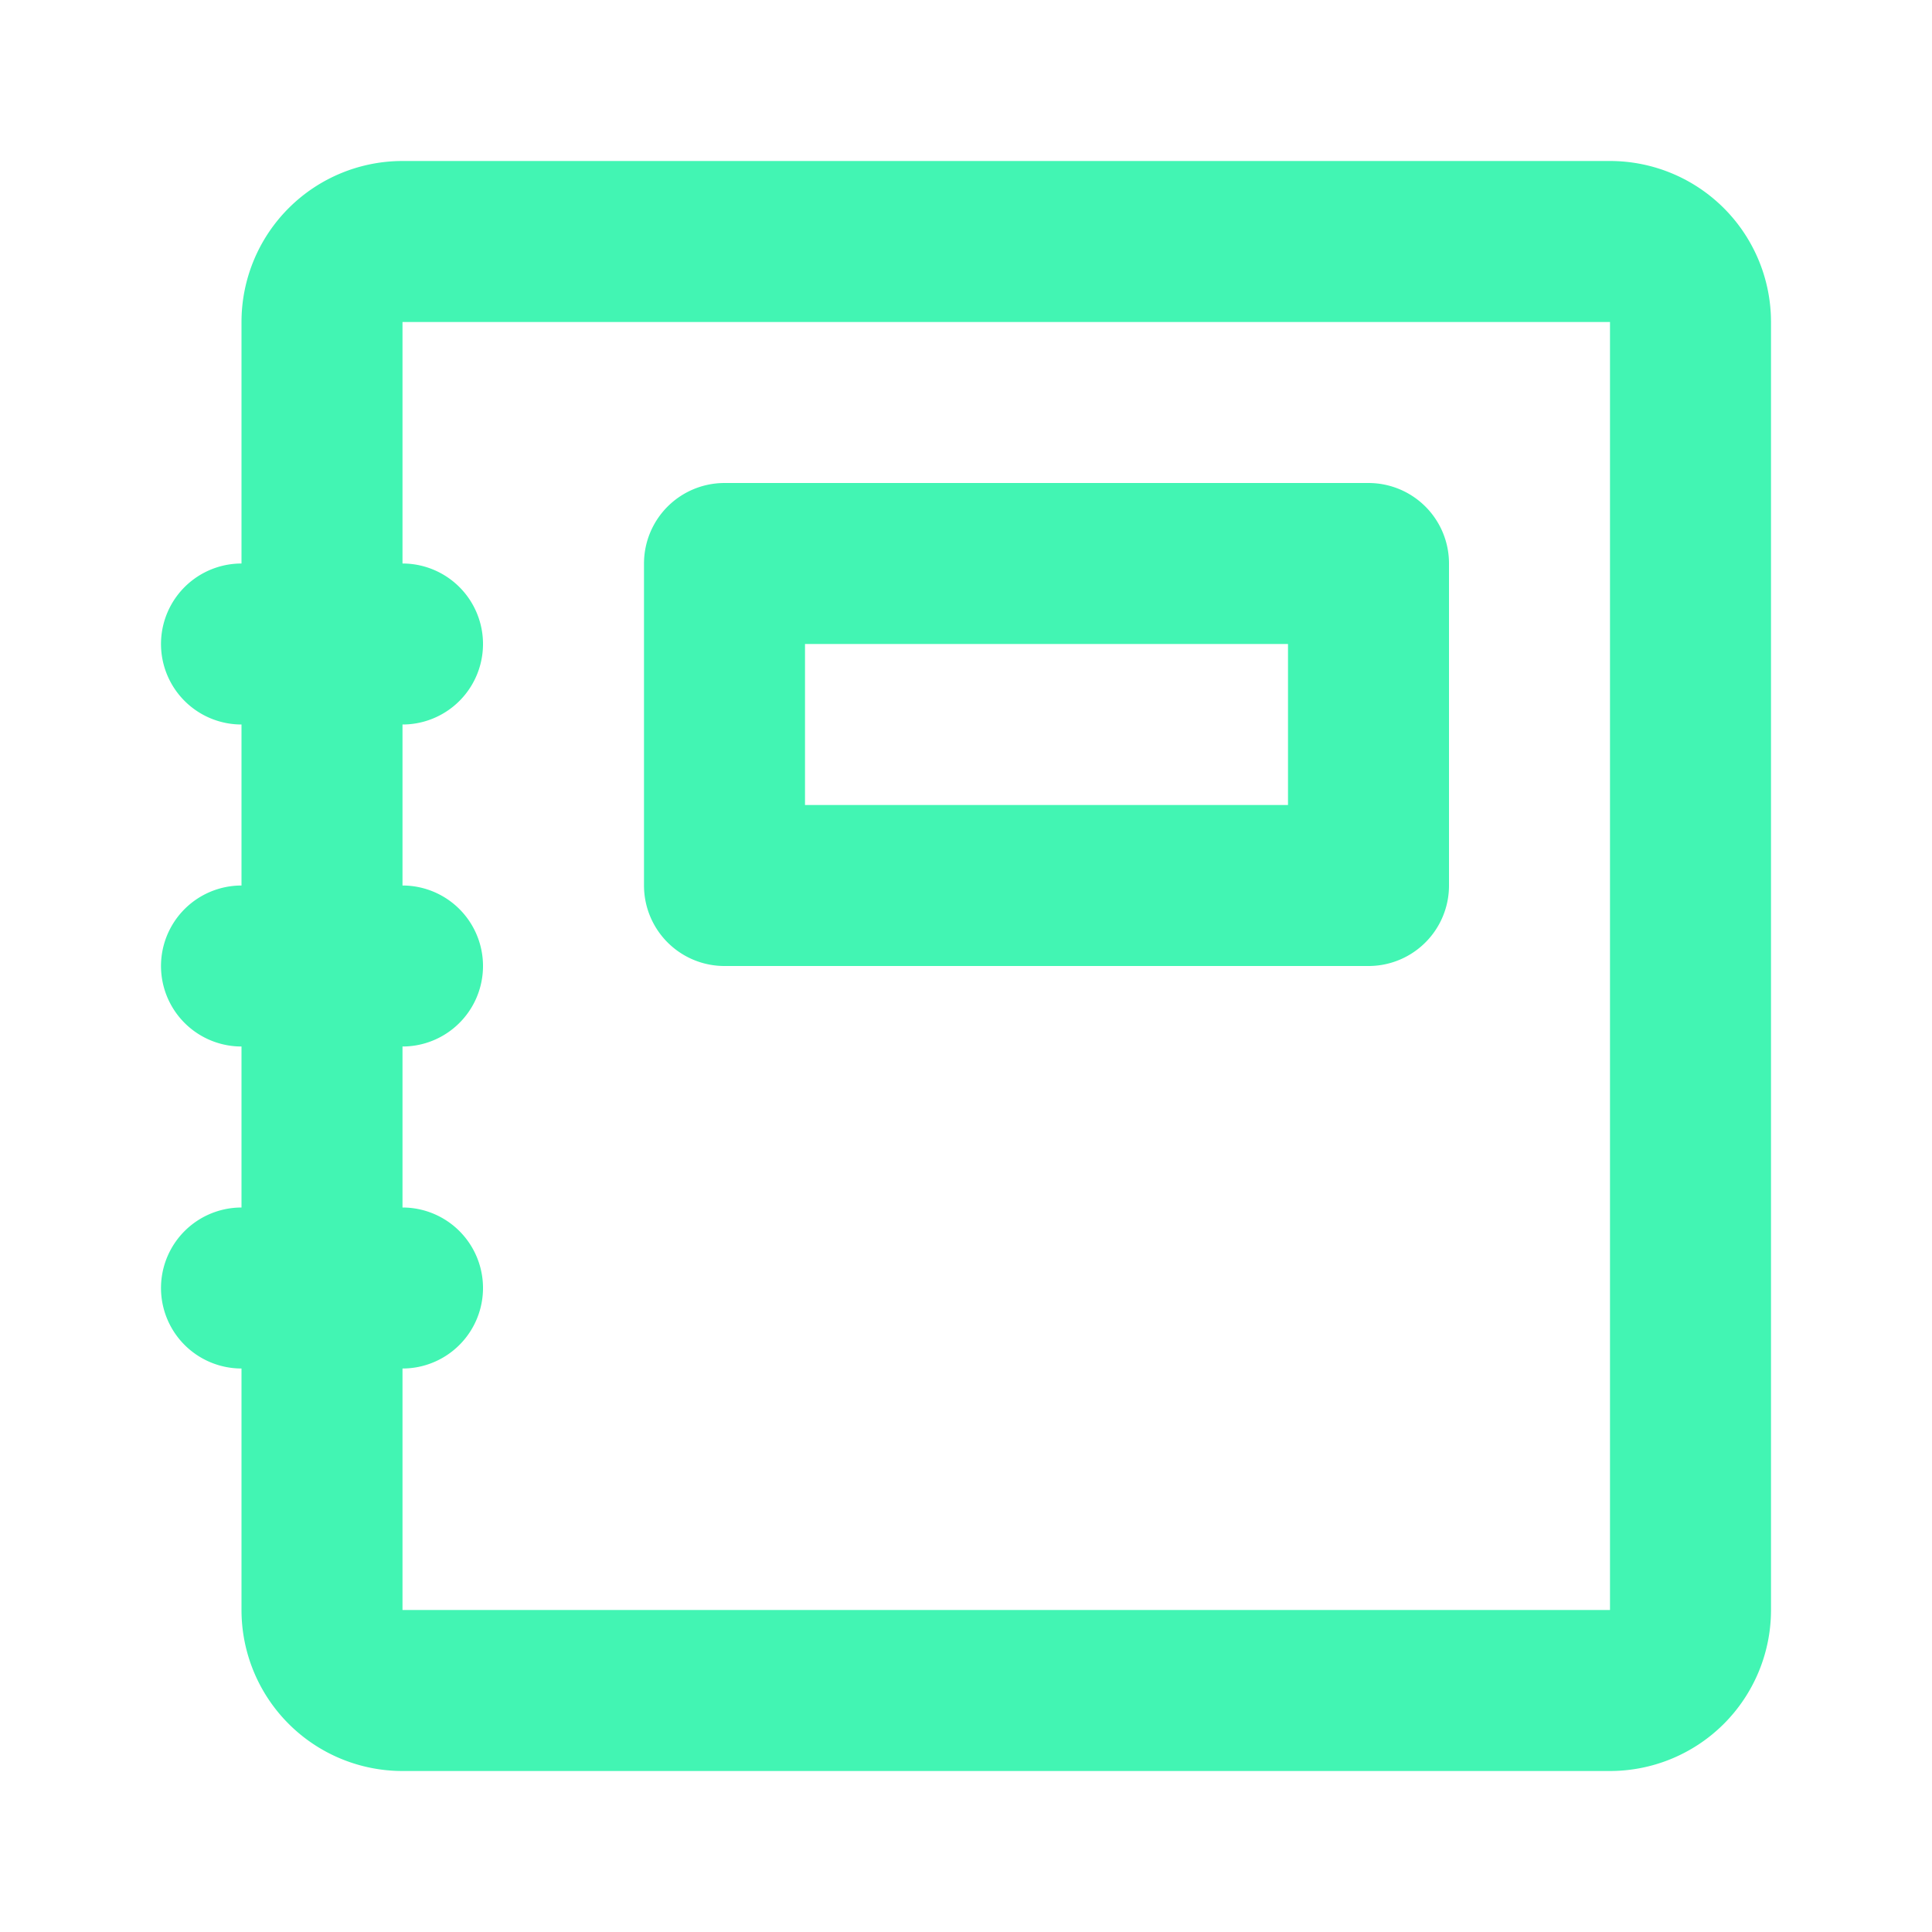 <svg id="note-book" xmlns="http://www.w3.org/2000/svg" viewBox="0 0 24 24" class="icon line" width="24" height="24"><path id="primary" d="M20,21H5a1,1,0,0,1-1-1V4A1,1,0,0,1,5,3H20a1,1,0,0,1,1,1V20A1,1,0,0,1,20,21ZM5,8H3m2,4H3m2,4H3M17,7H9v4h8Z" stroke="#42f5b3"  style="fill: none; stroke-linecap: round; stroke-linejoin: round; stroke-width: 2;"></path></svg>